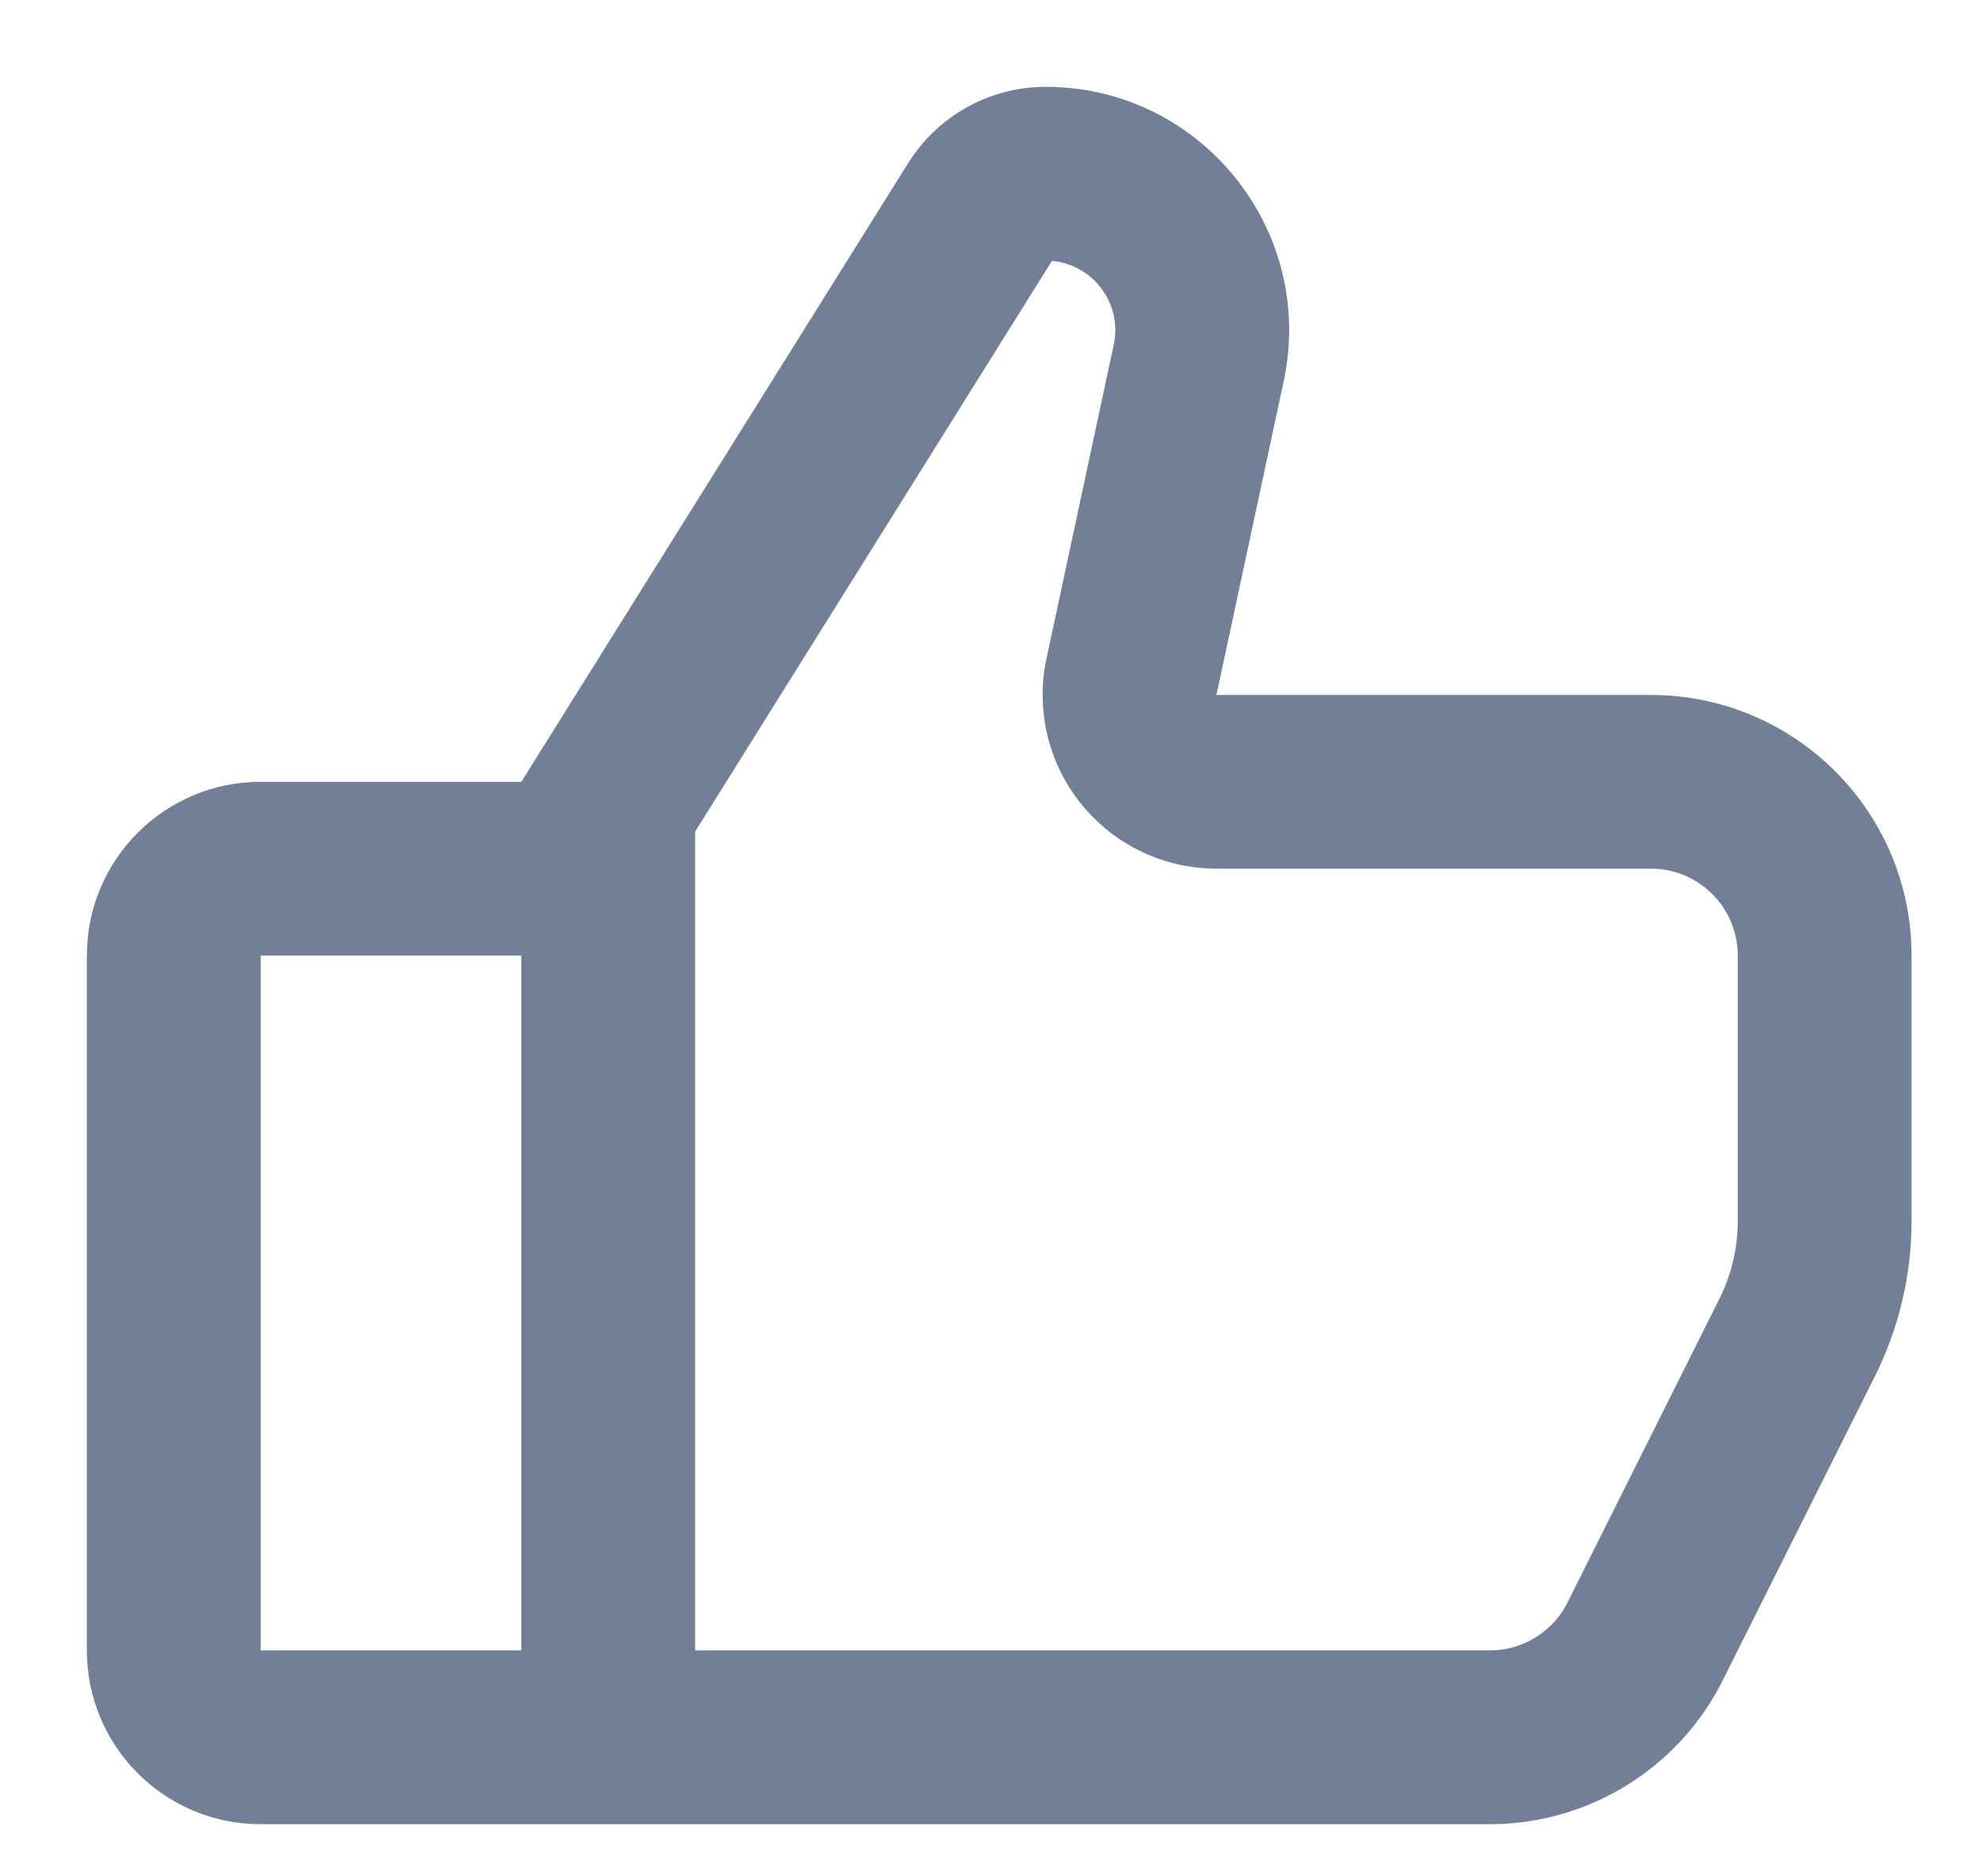 <svg width="19" height="18" viewBox="0 0 19 18" fill="none" xmlns="http://www.w3.org/2000/svg">
<path fill-rule="evenodd" clip-rule="evenodd" d="M12.312 3.657L11.667 6.667H15.834C17.214 6.667 18.334 7.786 18.334 9.167V11.713C18.334 12.231 18.213 12.741 17.982 13.204L16.524 16.118C16.101 16.965 15.235 17.5 14.288 17.5H2.5C1.58 17.5 0.833 16.754 0.833 15.833V9.167C0.833 8.246 1.58 7.5 2.5 7.5H5L8.71 1.565C8.994 1.11 9.493 0.833 10.029 0.833C11.515 0.833 12.623 2.204 12.312 3.657ZM5 9.167H2.5V15.833H5V9.167ZM15.034 15.373C14.893 15.655 14.604 15.833 14.288 15.833H6.667V7.978L10.089 2.503C10.483 2.537 10.767 2.912 10.682 3.308L10.037 6.317C9.932 6.81 10.054 7.323 10.371 7.714C10.687 8.106 11.164 8.333 11.667 8.333H15.834C16.294 8.333 16.667 8.706 16.667 9.167V11.713C16.667 11.972 16.607 12.227 16.491 12.459L15.034 15.373Z" fill="#718096"/>
</svg>
